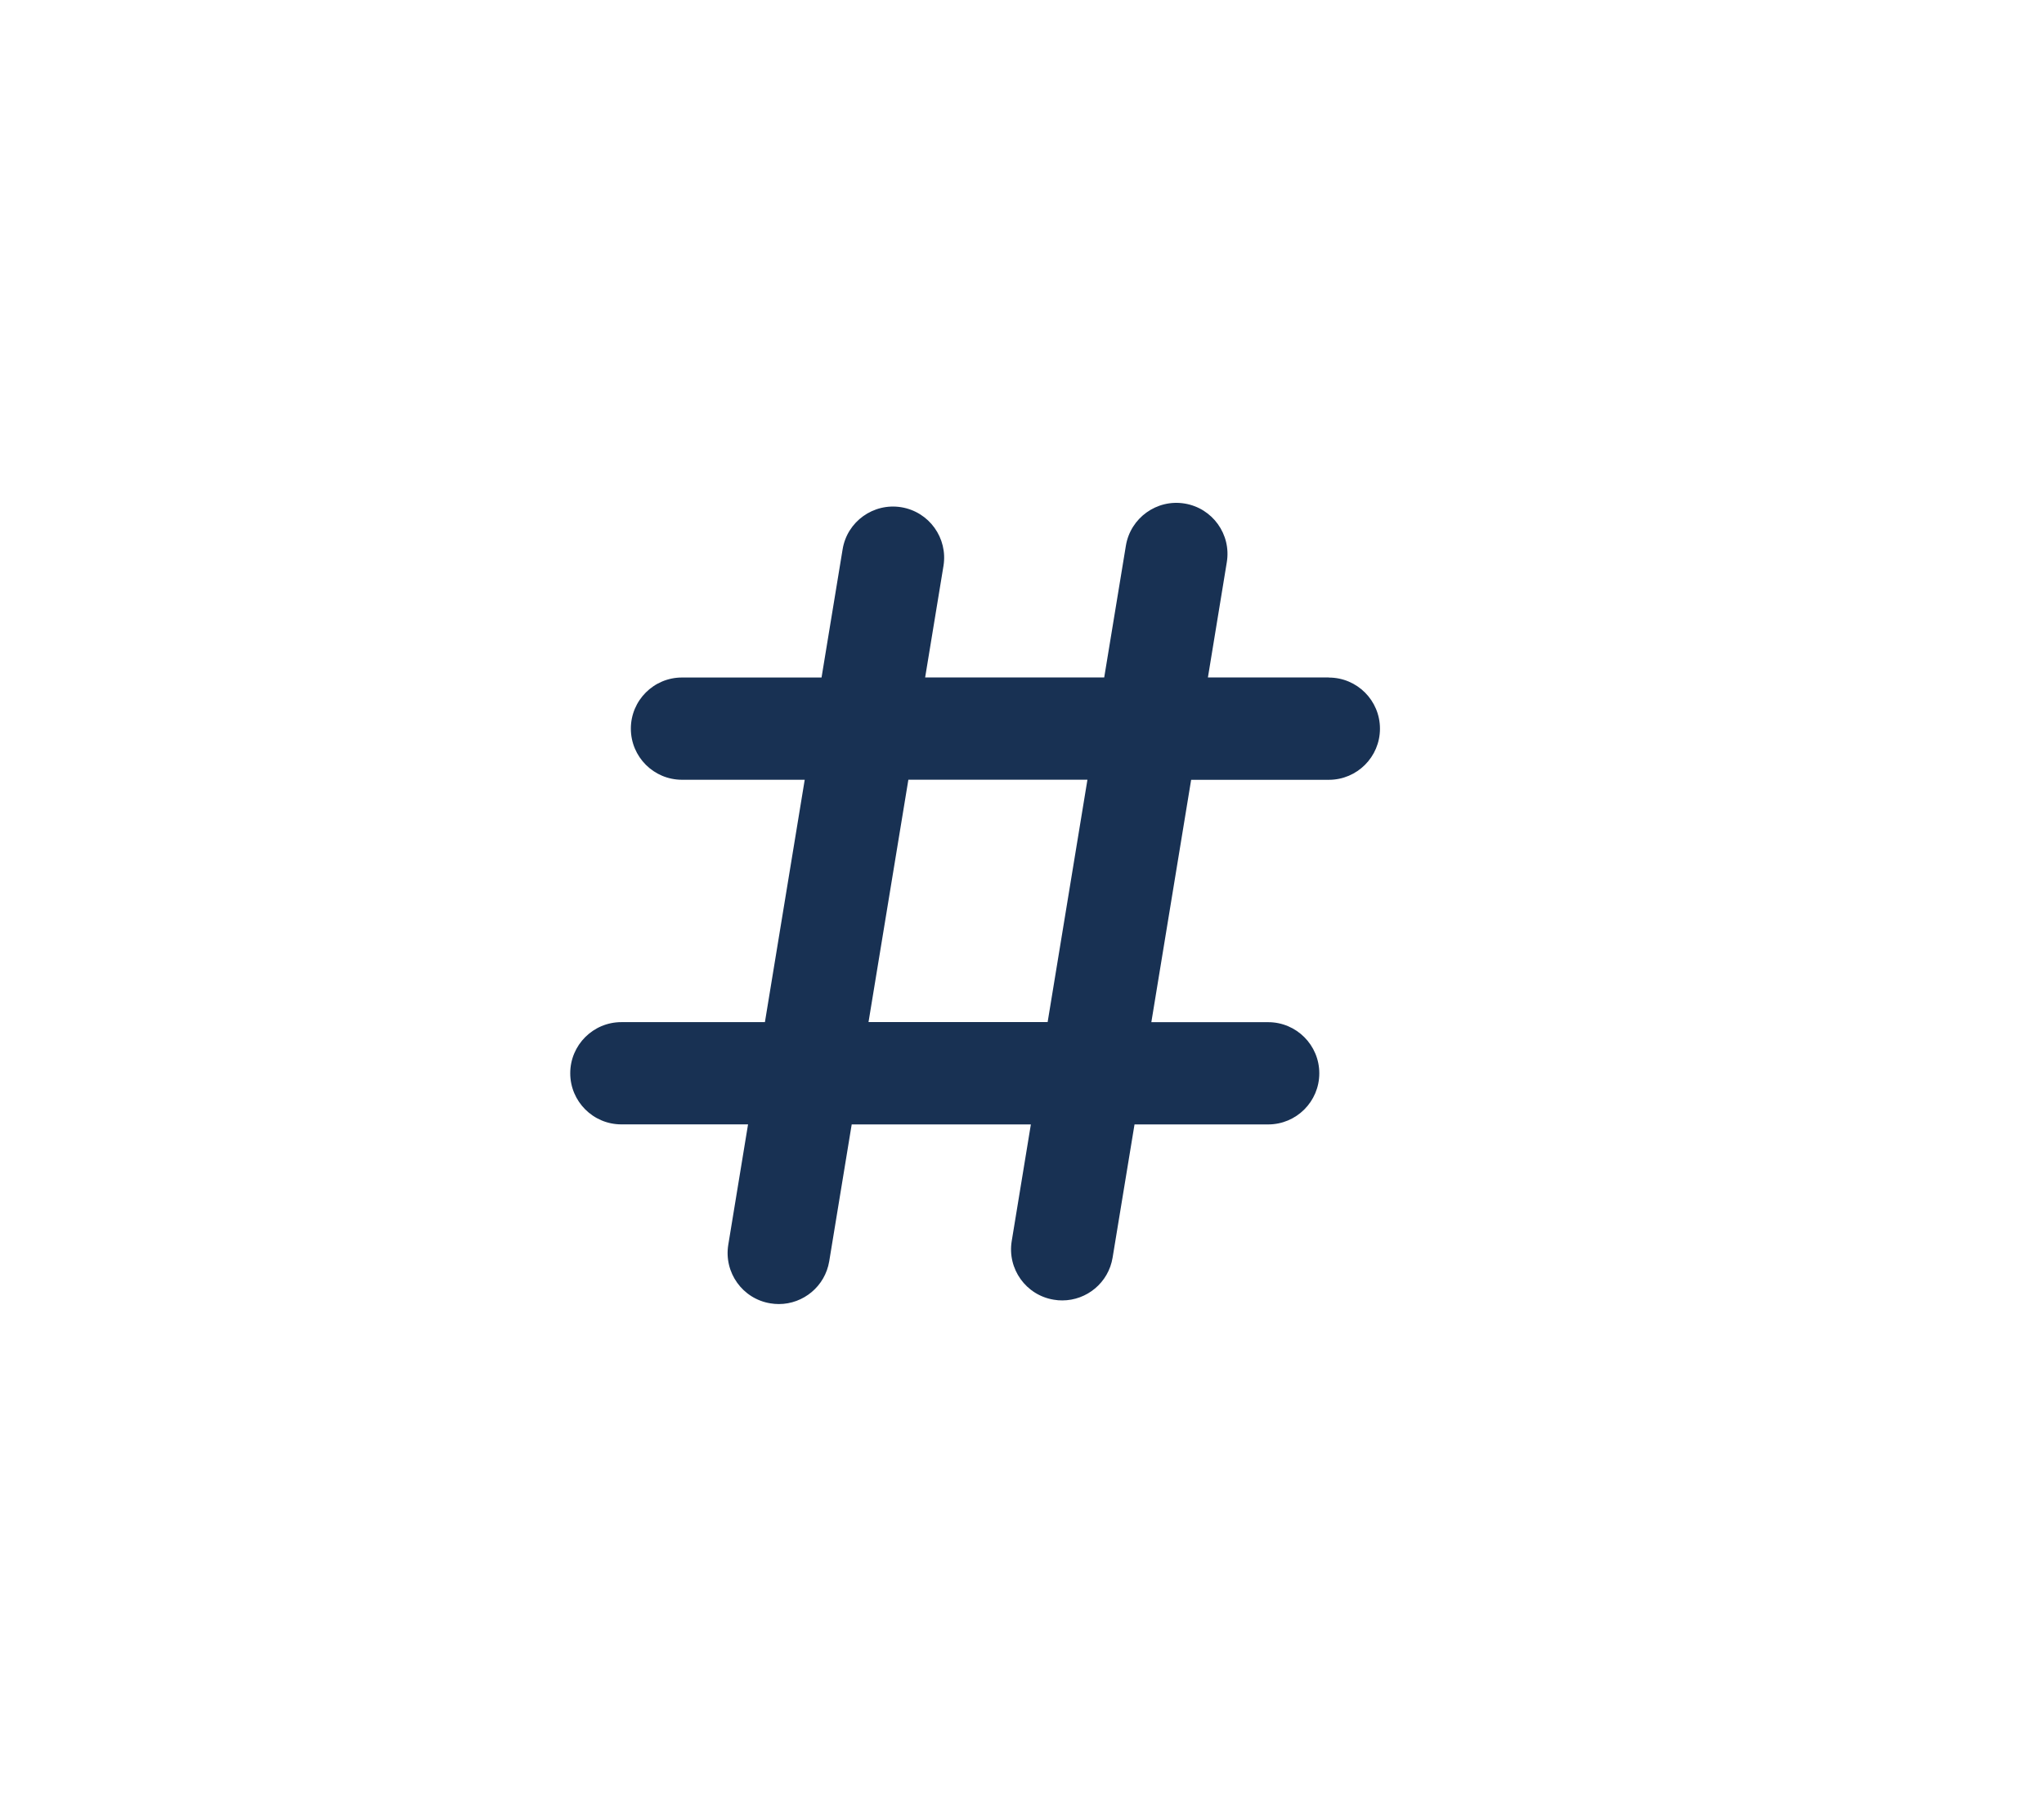 <?xml version="1.0" encoding="UTF-8"?>
<svg id="Layer_2" data-name="Layer 2" xmlns="http://www.w3.org/2000/svg" viewBox="0 0 404.65 357.68">
  <defs>
    <style>
      .cls-1 {
        fill: #183153;
      }
    </style>
  </defs>
  <path class="cls-1" d="M263.05,134.11h-23.92l3.74-22.81c.91-5.51-2.82-10.71-8.34-11.62-5.51-.91-10.73,2.83-11.64,8.35l-4.29,26.08h-35.45l3.63-22.08c.9-5.51-2.83-10.71-8.35-11.62-5.51-.9-10.73,2.83-11.62,8.35l-4.17,25.36h-27.63c-5.59,0-10.12,4.53-10.12,10.12s4.53,10.12,10.12,10.12h24.3l-7.88,47.98h-28.42c-5.59,0-10.12,4.54-10.12,10.12s4.53,10.12,10.12,10.12h25.08l-3.91,23.81c-.91,5.51,2.82,10.73,8.34,11.62,.56,.09,1.11,.14,1.66,.14,4.87,0,9.16-3.52,9.98-8.47l4.45-27.09h35.47l-3.79,23.08c-.91,5.51,2.82,10.73,8.34,11.62,.56,.1,1.11,.14,1.66,.14,4.87,0,9.16-3.52,9.97-8.47l4.34-26.37h26.46c5.59,0,10.12-4.53,10.12-10.12s-4.53-10.12-10.12-10.12h-23.13l7.88-47.98h27.26c5.59,0,10.12-4.53,10.12-10.12s-4.53-10.12-10.12-10.12Zm-55.64,68.22h-35.47l7.89-47.98h35.45l-7.88,47.98Z"/>
</svg>
